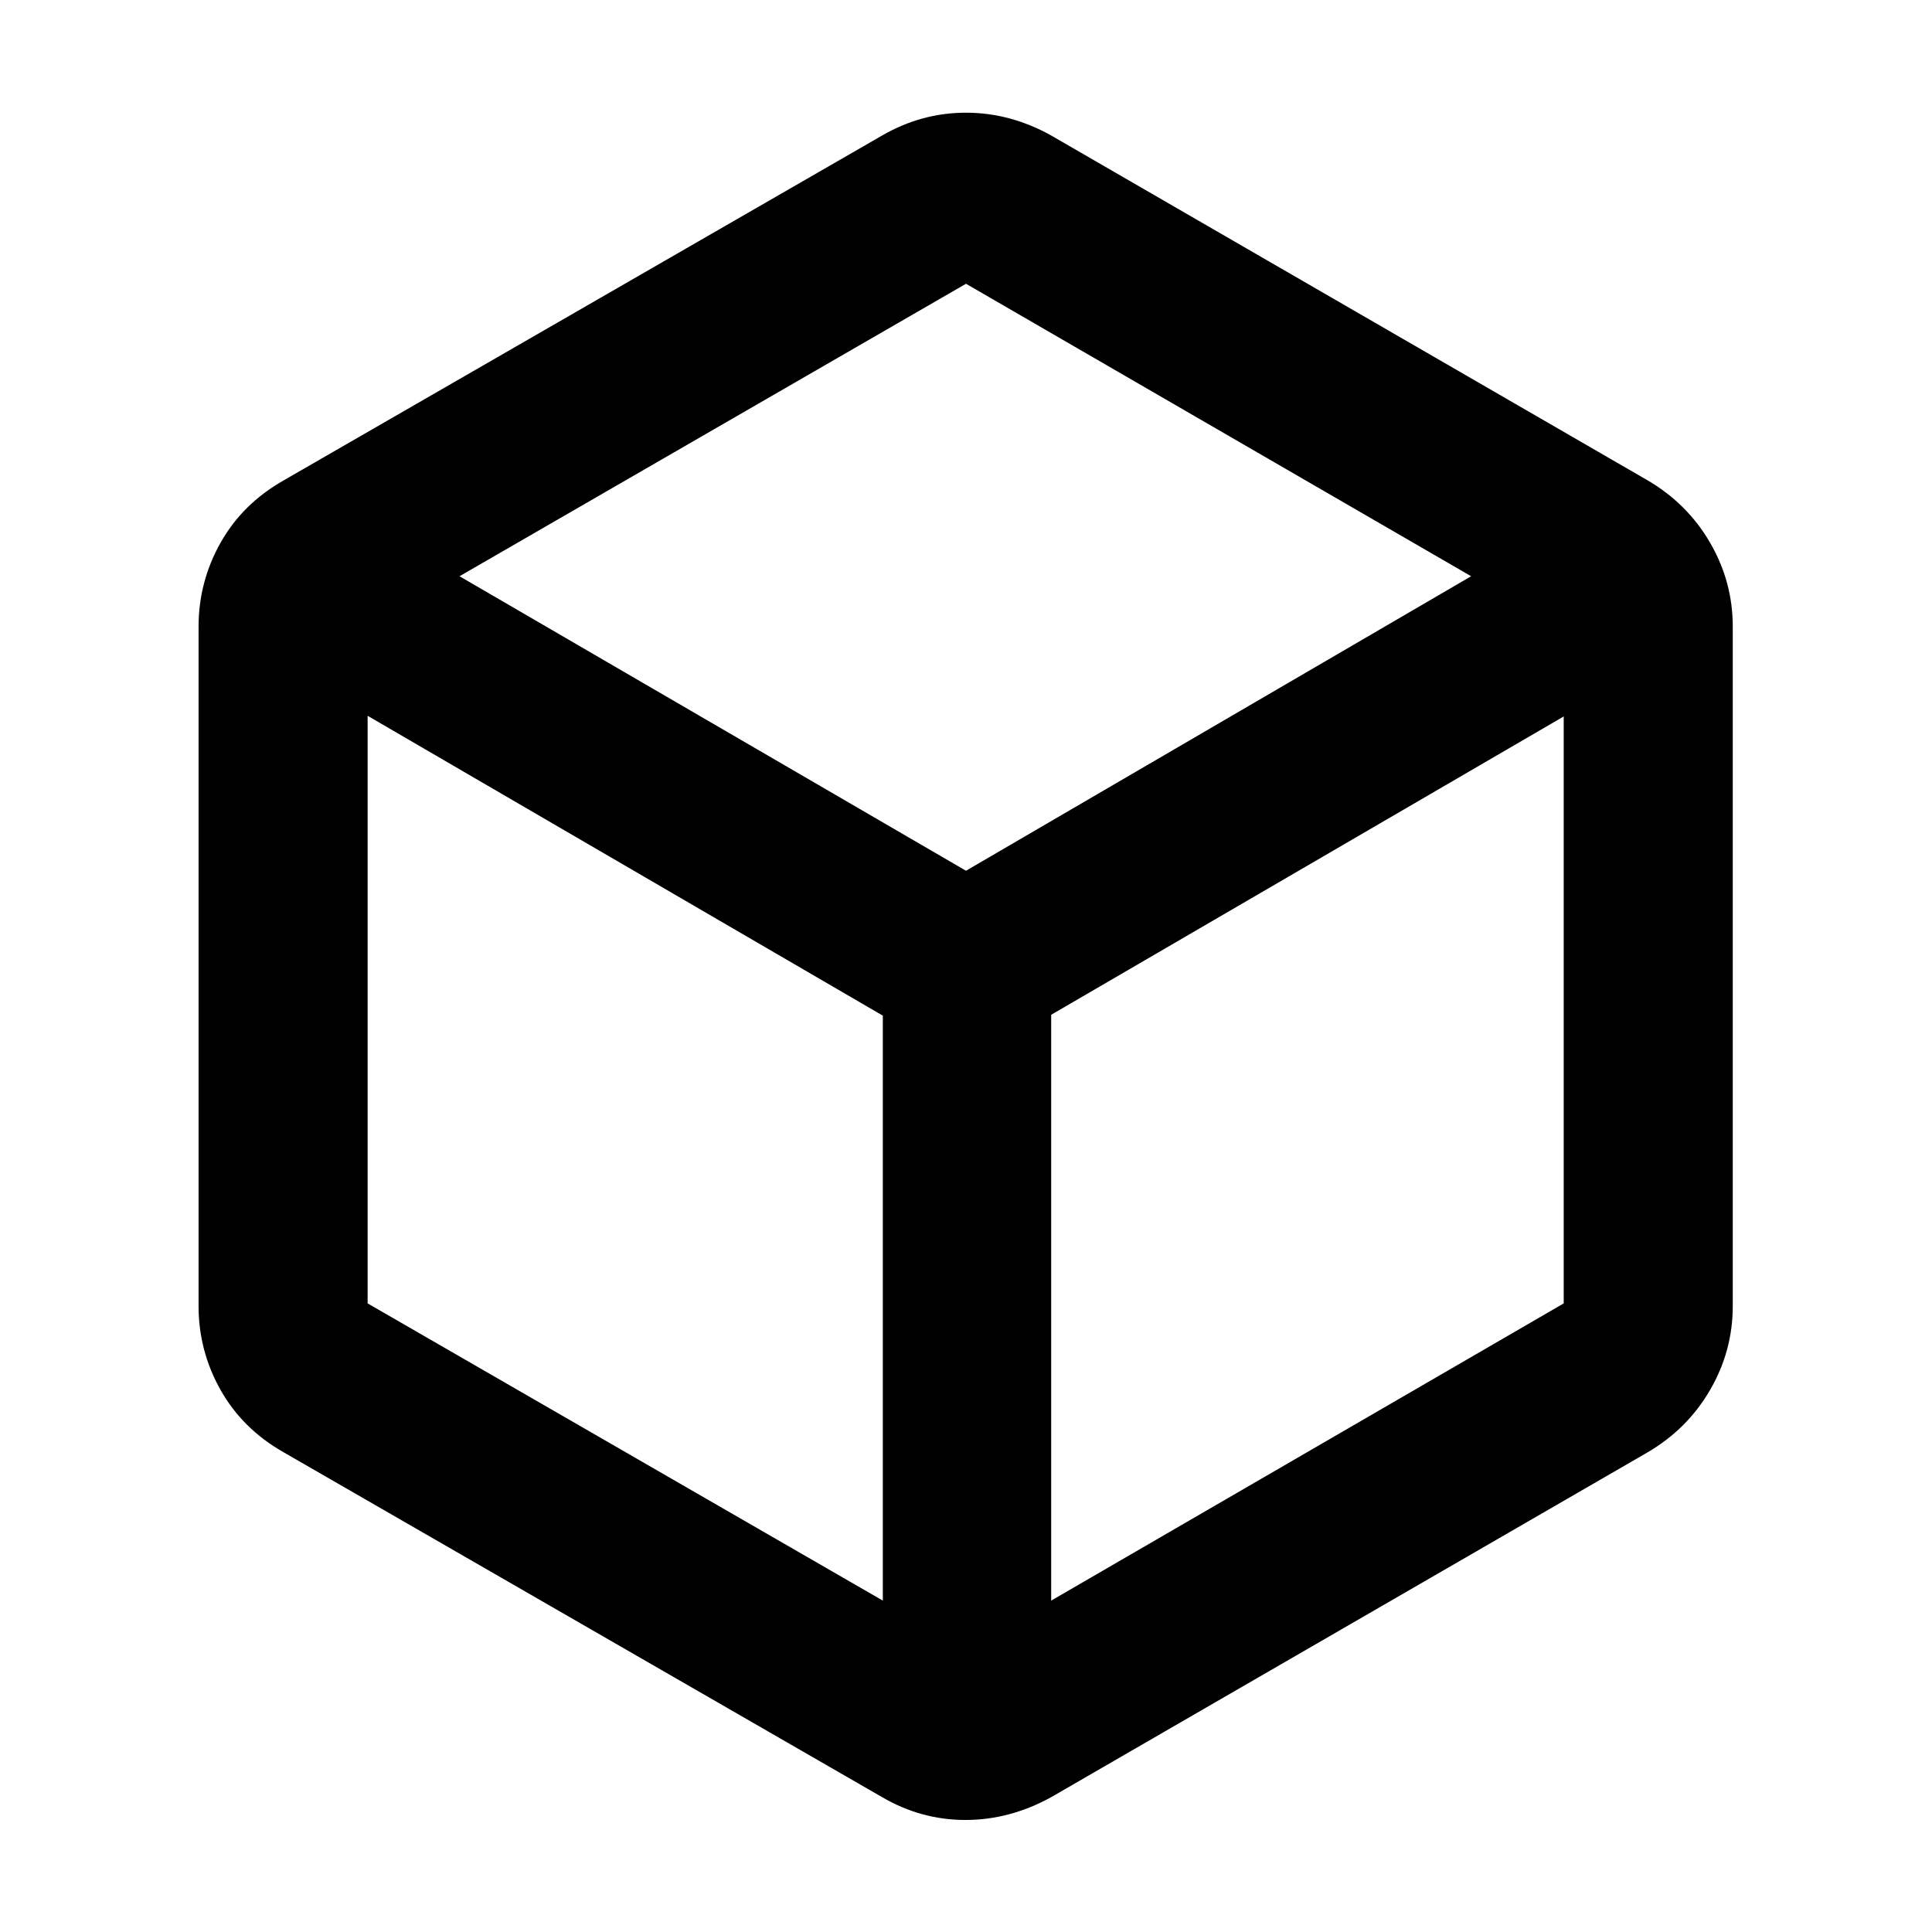 <svg xmlns="http://www.w3.org/2000/svg" height="40" viewBox="0 -960 960 960" width="40"><path d="M438.67-164.67v-290.66l-256-149v291.98l256 147.68Zm83.66 0L777-312.35V-604L522.33-455.76v291.09ZM480-527.33l251-146.34L480-819 228.33-673.67 480-527.33Zm-339 289q-20.5-11.62-31.42-31.04Q98.67-288.78 98.67-311v-337.67q0-22.22 10.91-41.63 10.92-19.42 31.42-31.03l297.33-171.34Q457.93-904 479.97-904q22.03 0 42.36 11.33l296.34 171.34q19.83 11.61 31.08 31.03Q861-670.89 861-648.67V-311q0 22.22-11.25 41.63-11.25 19.42-31.08 31.04L522.33-67q-20.55 11.33-42.58 11.33-22.03 0-41.42-11.33L141-238.33ZM480-480Z"/></svg>